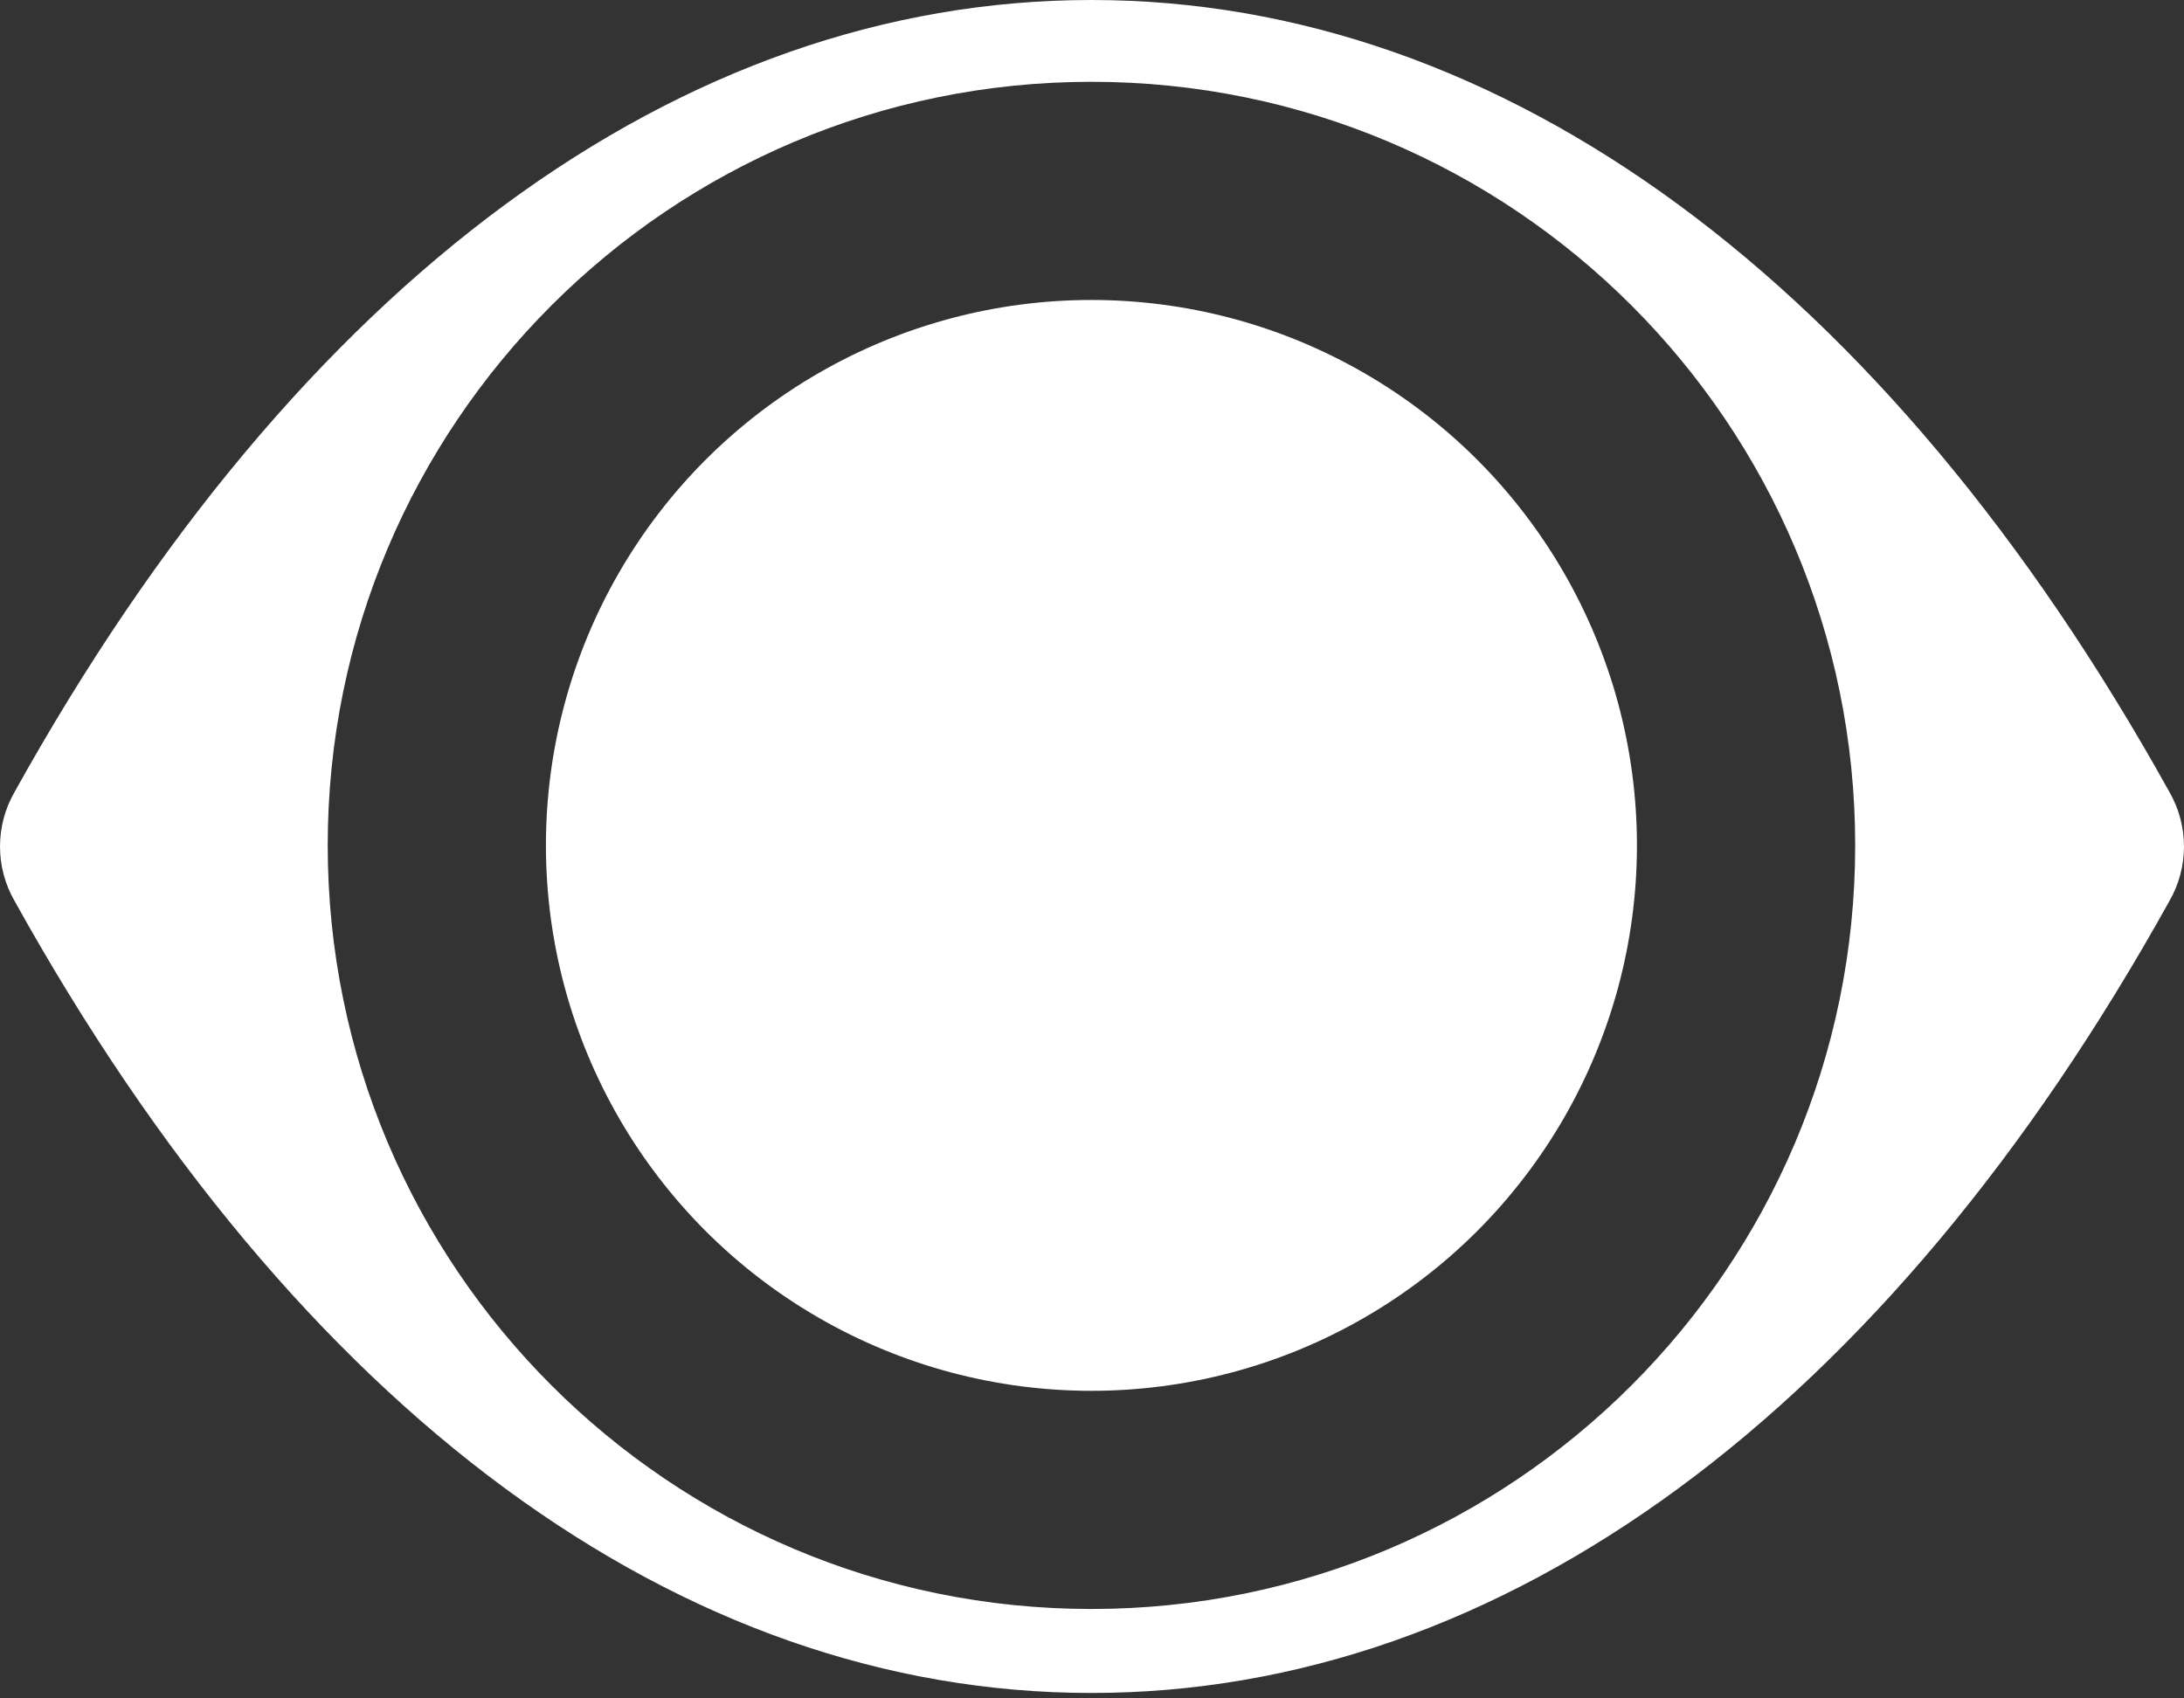 <svg width="54" height="42" viewBox="0 0 54 42" fill="none" xmlns="http://www.w3.org/2000/svg">
<rect x="0" y="0" width="54" height="42" fill="#333333" stroke="none"/>
<circle cx="26.986" cy="20.906" r="13.488" fill="white"/>
<path fill-rule="evenodd" clip-rule="evenodd" d="M26.986 0C37.156 0 46.625 6.96 53.639 19.584C54.12 20.419 54.12 21.447 53.639 22.282C46.625 34.907 37.156 41.866 26.986 41.866C16.817 41.866 7.375 34.907 0.361 22.282C-0.12 21.447 -0.12 20.419 0.361 19.584C7.375 6.96 16.817 0 26.986 0ZM8.103 20.906C8.103 31.335 16.558 39.789 26.986 39.789C37.415 39.789 45.87 31.335 45.87 20.906C45.87 10.477 37.415 2.023 26.986 2.023C16.558 2.023 8.103 10.477 8.103 20.906Z" fill="white"/>
</svg>
